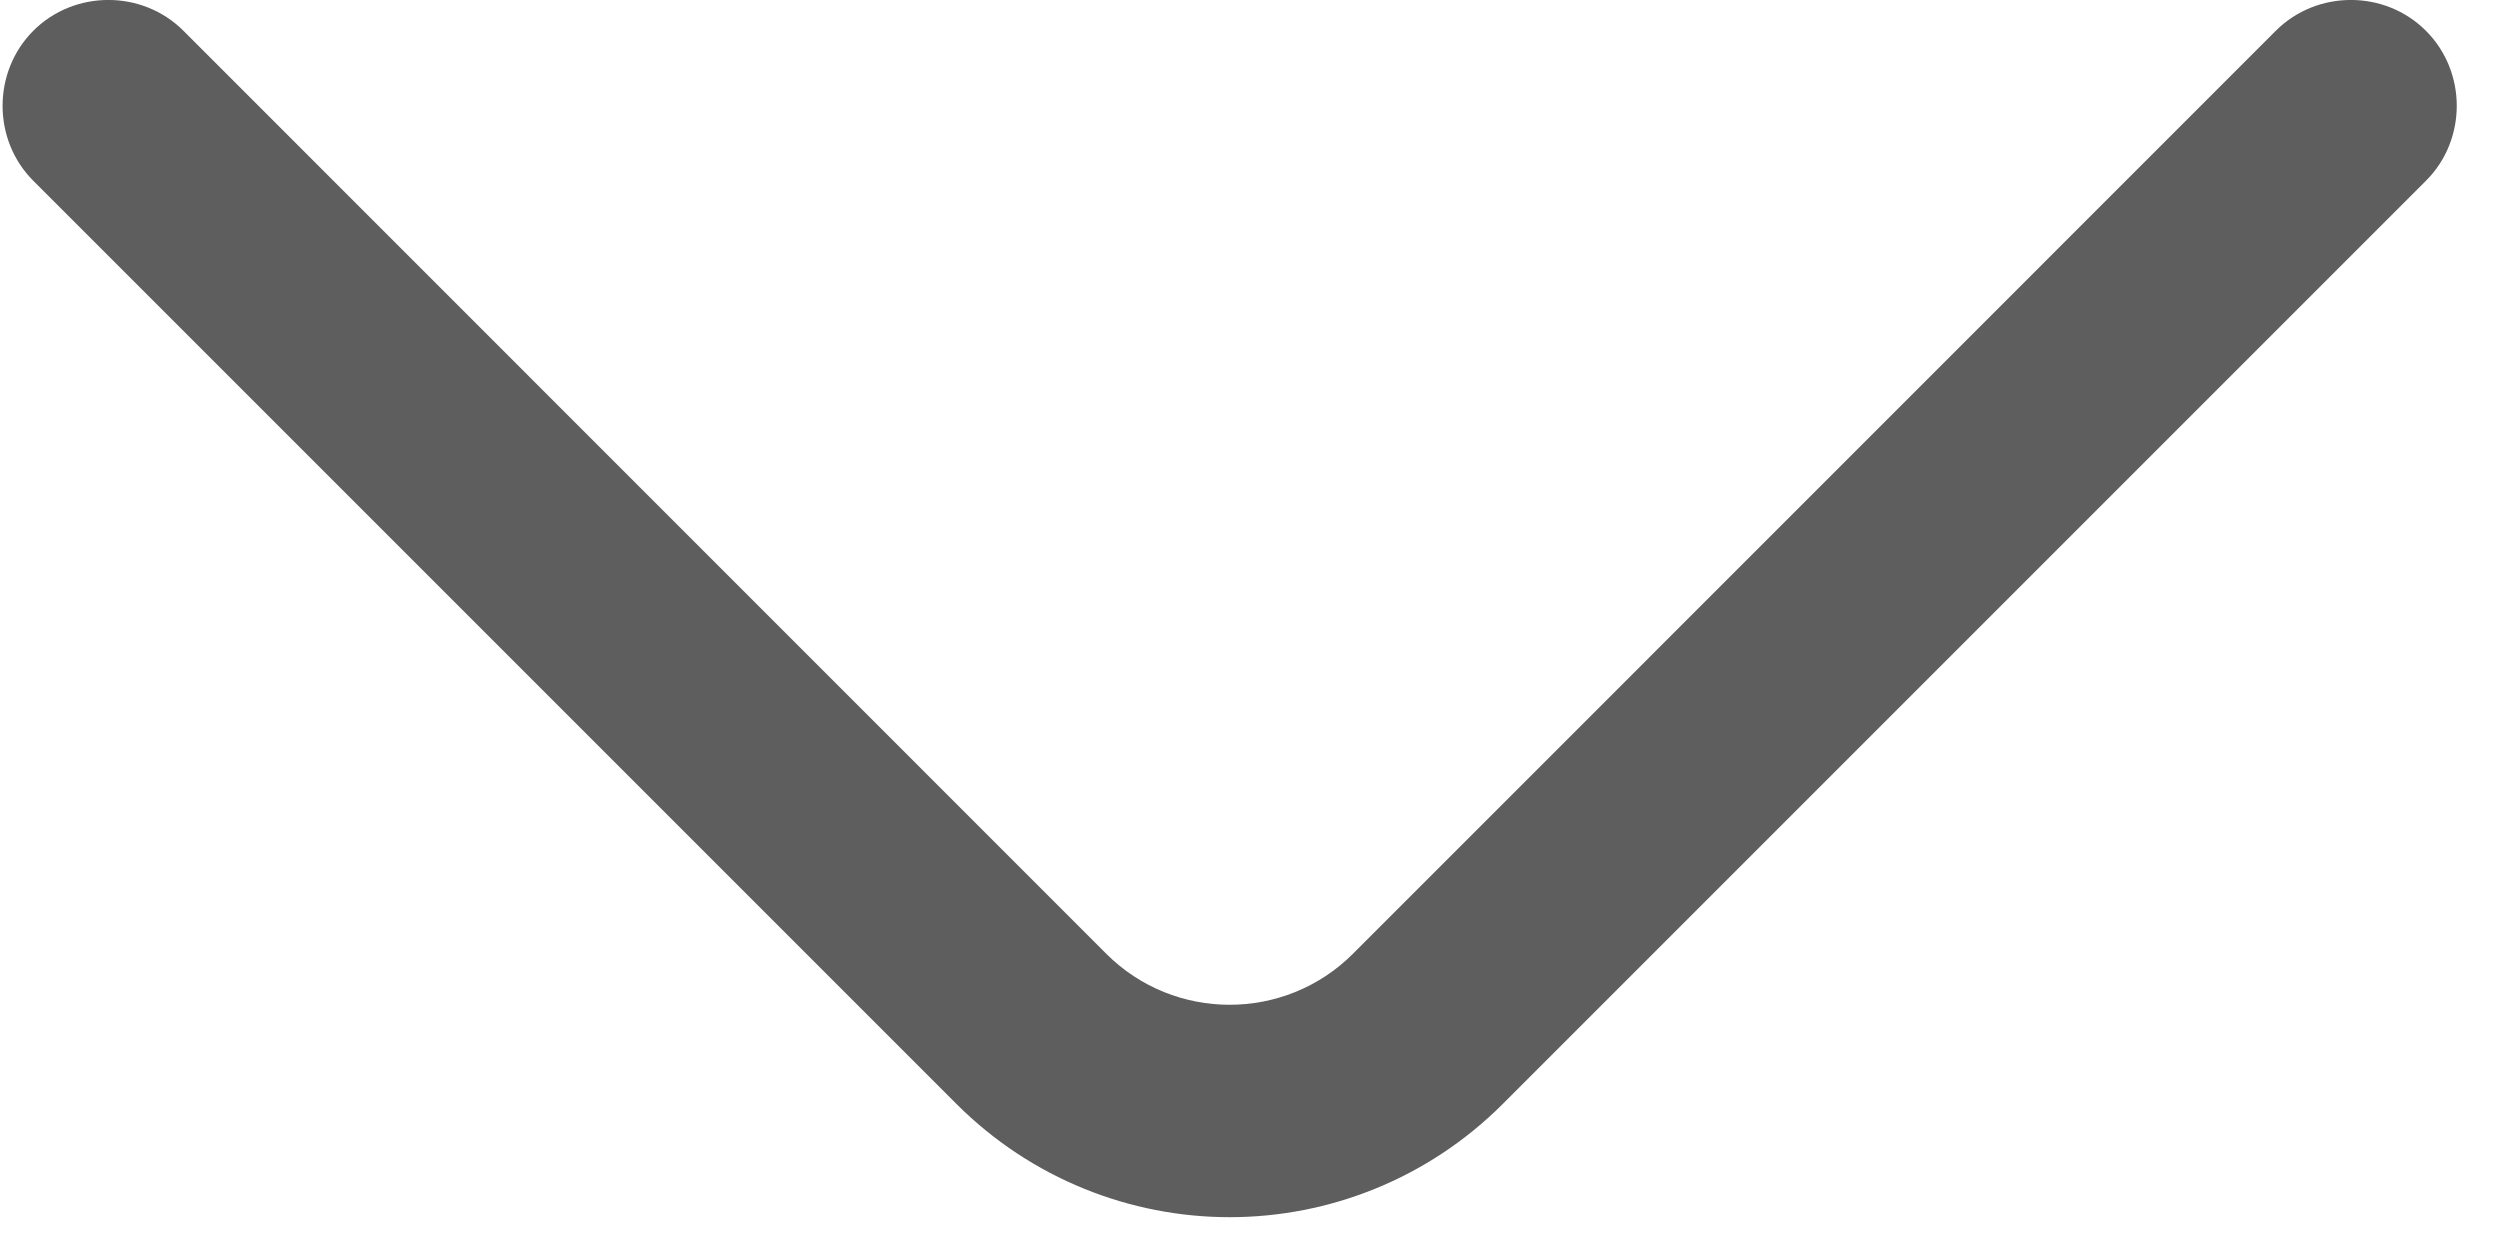<svg width="16" height="8" viewBox="0 0 16 8" fill="none" xmlns="http://www.w3.org/2000/svg">
<path d="M7.87 7.79C7.235 7.79 6.601 7.545 6.121 7.065L0.213 1.157C-0.049 0.895 -0.049 0.46 0.213 0.197C0.476 -0.066 0.911 -0.066 1.174 0.197L7.081 6.105C7.516 6.539 8.223 6.539 8.658 6.105L14.565 0.197C14.828 -0.066 15.263 -0.066 15.526 0.197C15.789 0.46 15.789 0.895 15.526 1.157L9.618 7.065C9.138 7.545 8.504 7.79 7.87 7.79Z" fill="#5F5E5E"/>
</svg>
